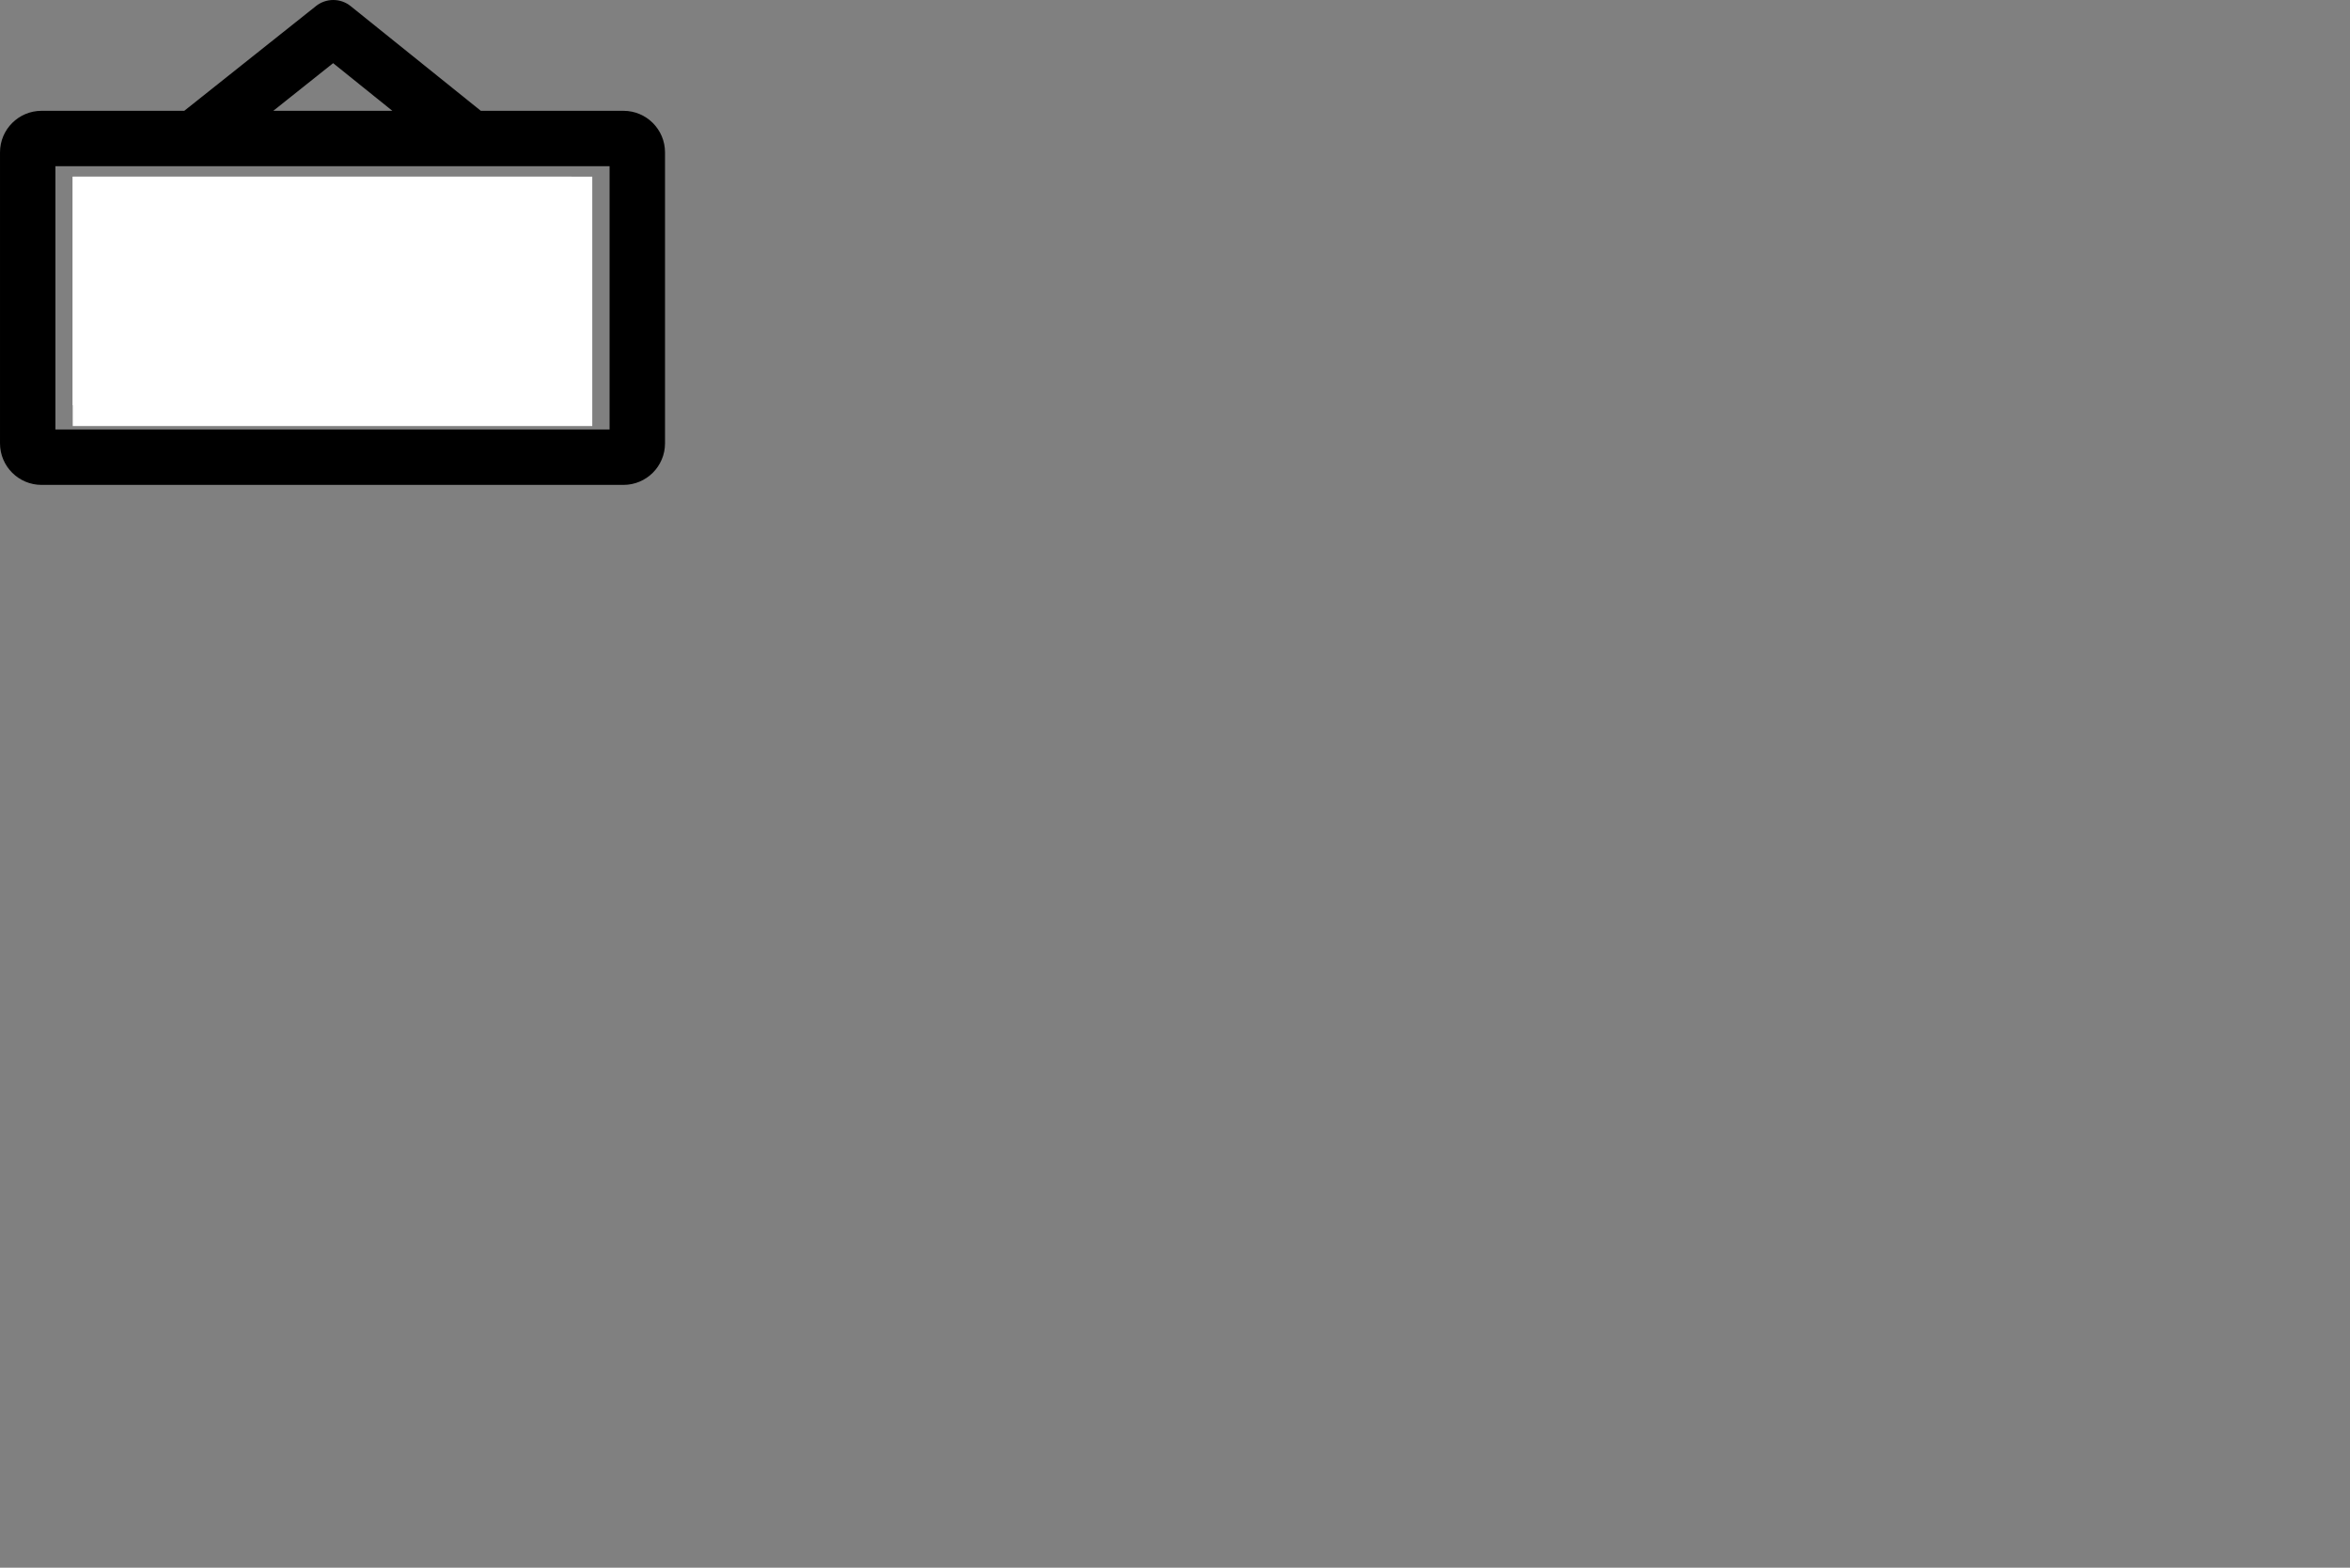<svg xmlns="http://www.w3.org/2000/svg" width="113.081" height="75.432">
 <rect width="100%" height="100%" fill="#808080" stroke="none"/>
 <g id="hero">
  <rect id="backgroundrect" width="100%" height="100%" x="0" y="0" fill="none" stroke="none" class="" style=""/>

  <g class="currentLayer" style="">
   <title>Layer 1</title>
   <g xmlns="http://www.w3.org/2000/svg" id="banner" viewBox="0 0 32 32" class="">
    <path d="M30,5.332 h-6.863 l-6.267,-5.04 c-0.226,-0.182 -0.517,-0.292 -0.833,-0.292 s-0.607,0.11 -0.836,0.294 l0.003,-0.002 l-6.337,5.04 h-6.867 c-1.105,0 -2,0.895 -2,2 v0 v14 c0,1.105 0.895,2 2,2 v0 h28 c1.105,0 2,-0.895 2,-2 v0 v-14 c0,-1.105 -0.895,-2 -2,-2 v0 zM16.03,3.039 l2.85,2.293 h-5.73 zM29.333,20.665 h-26.667 v-12.667 h26.667 zM24,13.665 h-16 c-0.736,0 -1.333,-0.597 -1.333,-1.333 s0.597,-1.333 1.333,-1.333 v0 h16 c0.736,0 1.333,0.597 1.333,1.333 s-0.597,1.333 -1.333,1.333 v0 zM20.667,17.665 h-9.333 c-0.736,0 -1.333,-0.597 -1.333,-1.333 s0.597,-1.333 1.333,-1.333 v0 h9.333 c0.736,0 1.333,0.597 1.333,1.333 s-0.597,1.333 -1.333,1.333 v0 z" id="svg_1"/>
   </g>
   <rect fill="#ffffff" stroke="#ffffff" stroke-dashoffset="" fill-rule="nonzero" id="svg_2" x="4" y="9" width="24" height="11" style="color: rgb(0, 0, 0);"/>
   <rect fill="#ffffff" stroke="#ffffff" stroke-dashoffset="" fill-rule="nonzero" id="svg_4" x="4" y="9" width="23" height="10" style="color: rgb(0, 0, 0);" class=""/>
  </g>
 </g>
</svg>
